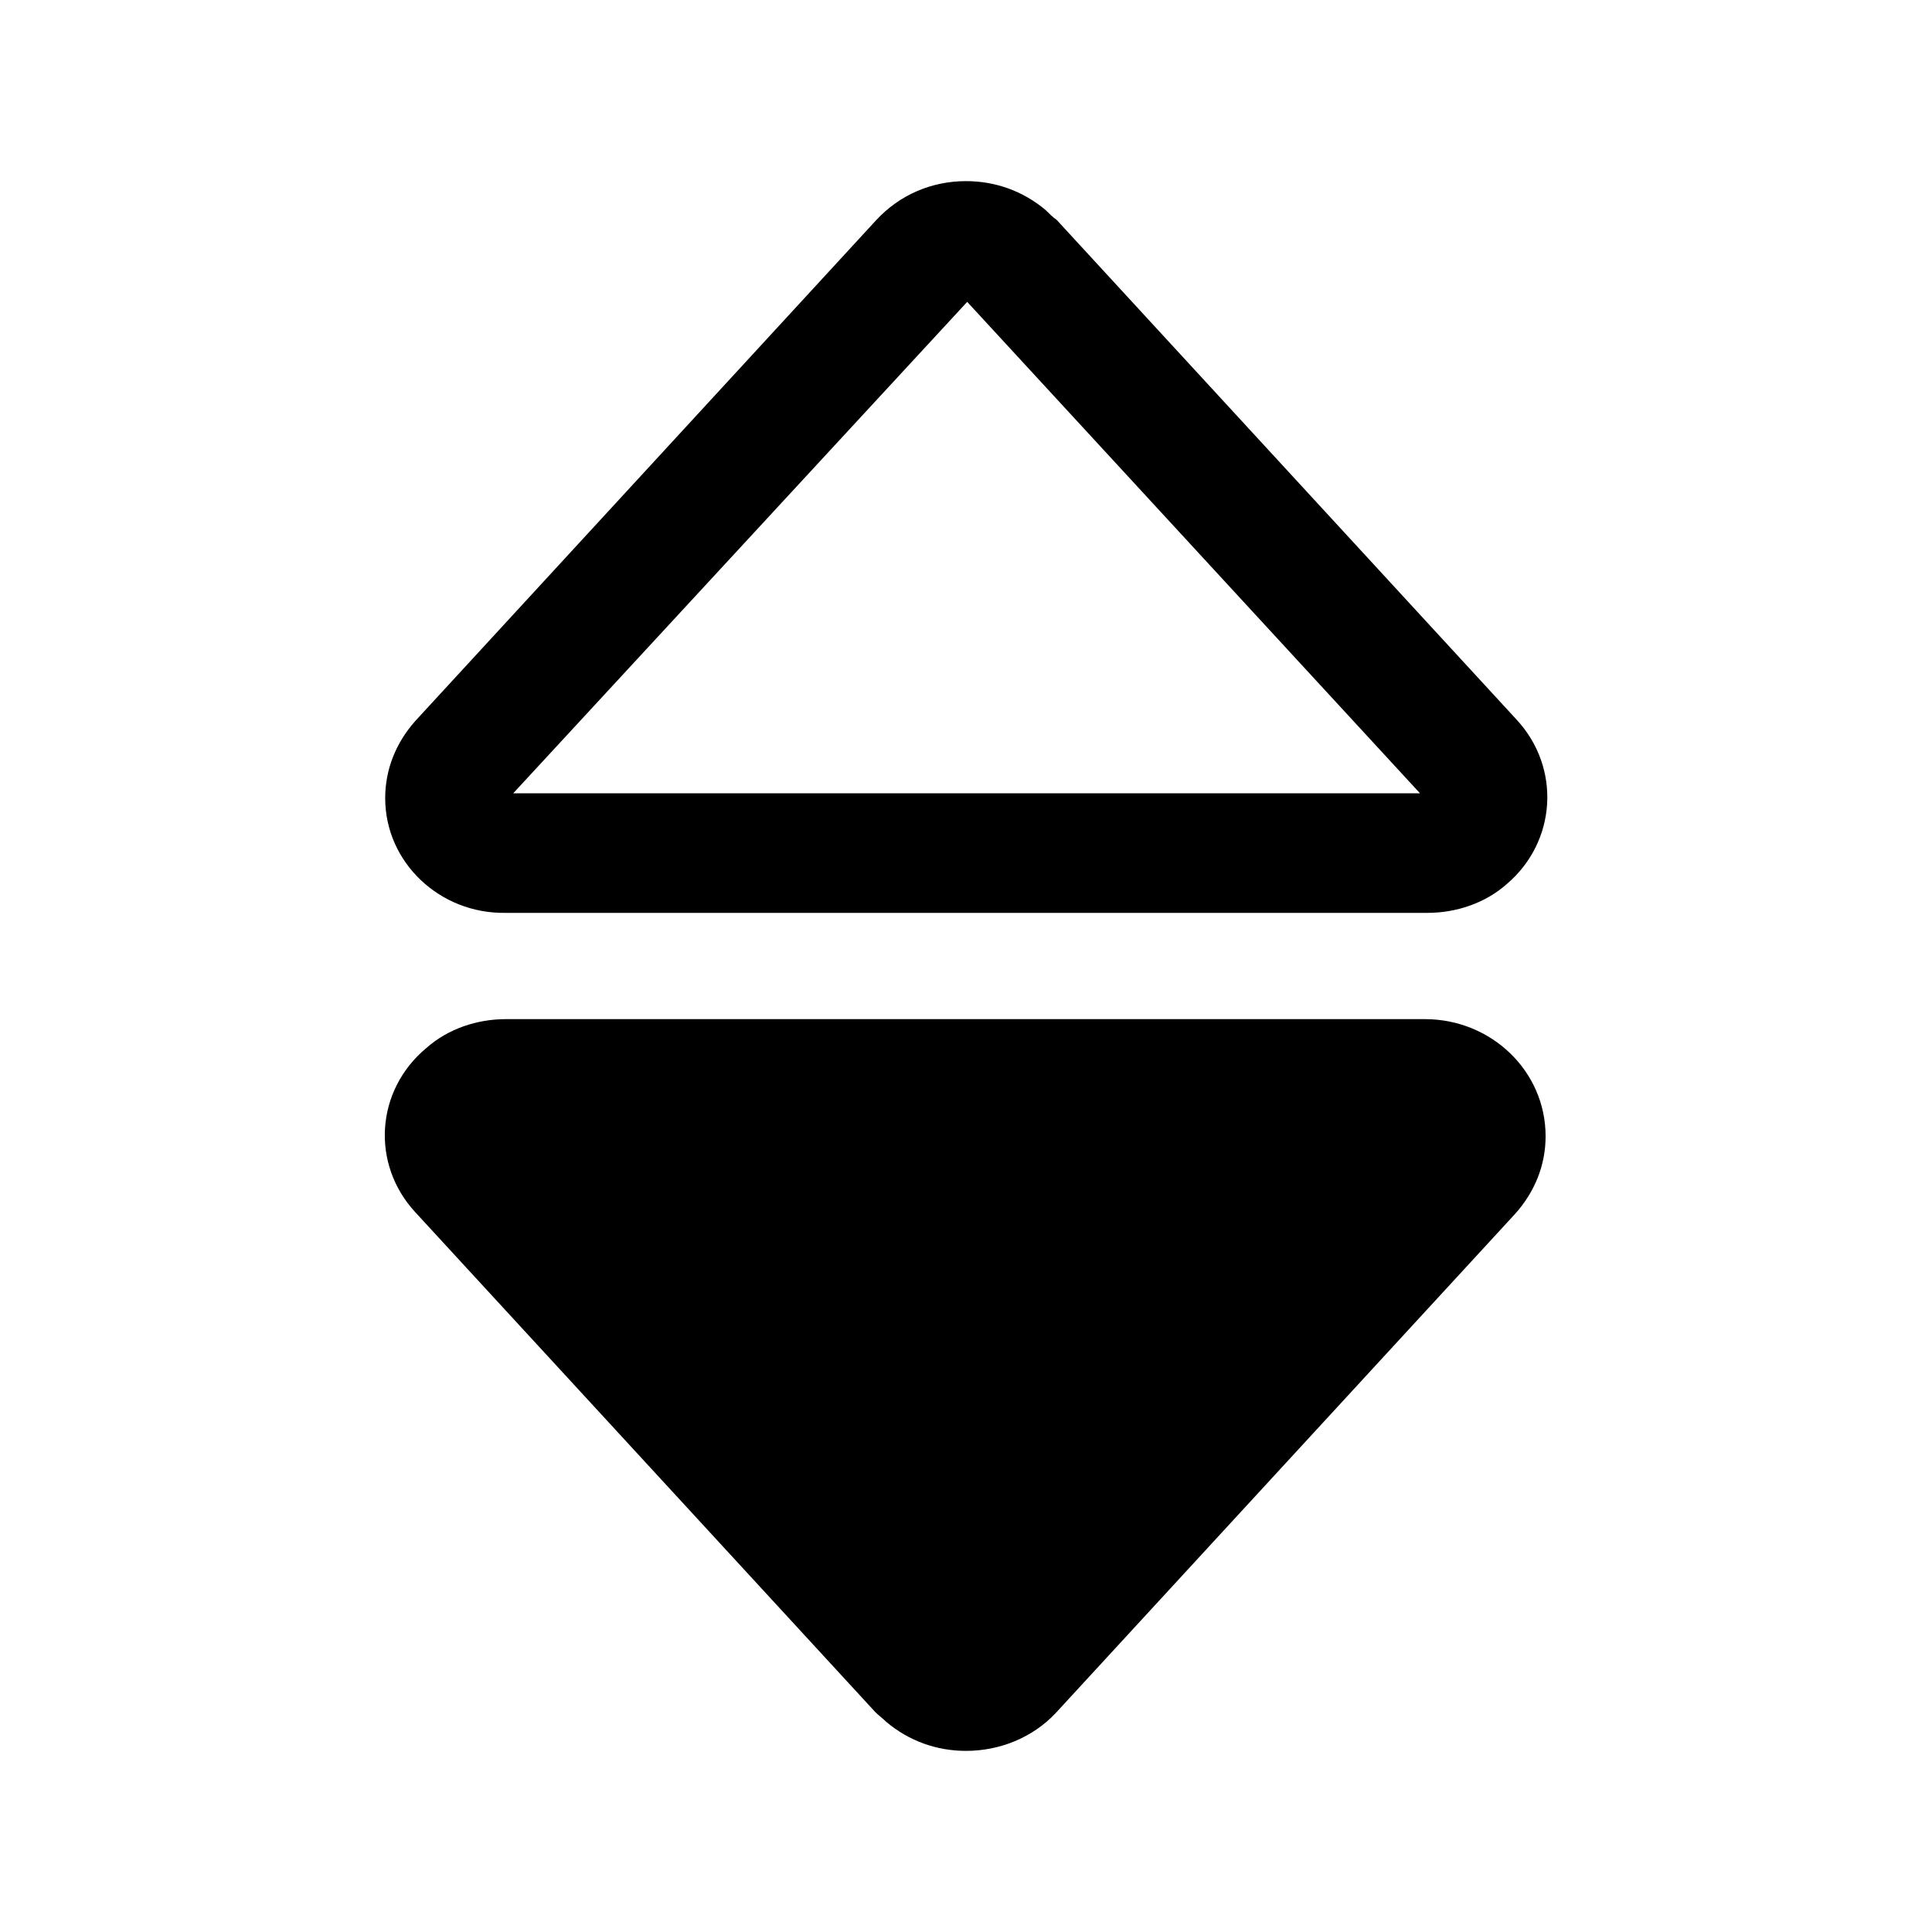 <?xml version="1.0" encoding="utf-8"?>
<svg version="1.1" xmlns="http://www.w3.org/2000/svg" xmlns:xlink="http://www.w3.org/1999/xlink"
	x="0px" y="0px"
	viewBox="0 0 16 16" style="enable-background:new 0 0 16 16;" xml:space="preserve">
<path class="st0" d="M8,14.5c-0.24,0-0.47-0.08-0.66-0.24c-0.03-0.03-0.06-0.05-0.09-0.08l-3.81-4.14c-0.37-0.4-0.33-1.01,0.09-1.36
	c0.18-0.16,0.42-0.24,0.66-0.24h7.61c0.55,0,1,0.43,1,0.97c0,0.24-0.09,0.46-0.25,0.64l-3.81,4.14C8.55,14.39,8.28,14.5,8,14.5
	C8,14.5,8,14.5,8,14.5 M3.19,6.61c0-0.24,0.09-0.46,0.25-0.64l3.81-4.14C7.45,1.61,7.72,1.5,8,1.5c0.24,0,0.47,0.08,0.66,0.24
	C8.69,1.77,8.72,1.8,8.75,1.82l3.81,4.14c0.37,0.4,0.33,1.01-0.08,1.36c-0.18,0.16-0.42,0.24-0.66,0.24H4.19
	C3.64,7.57,3.19,7.14,3.19,6.61z M4.25,6.57h7.51L8.01,2.5L4.25,6.57z"/>
</svg>
